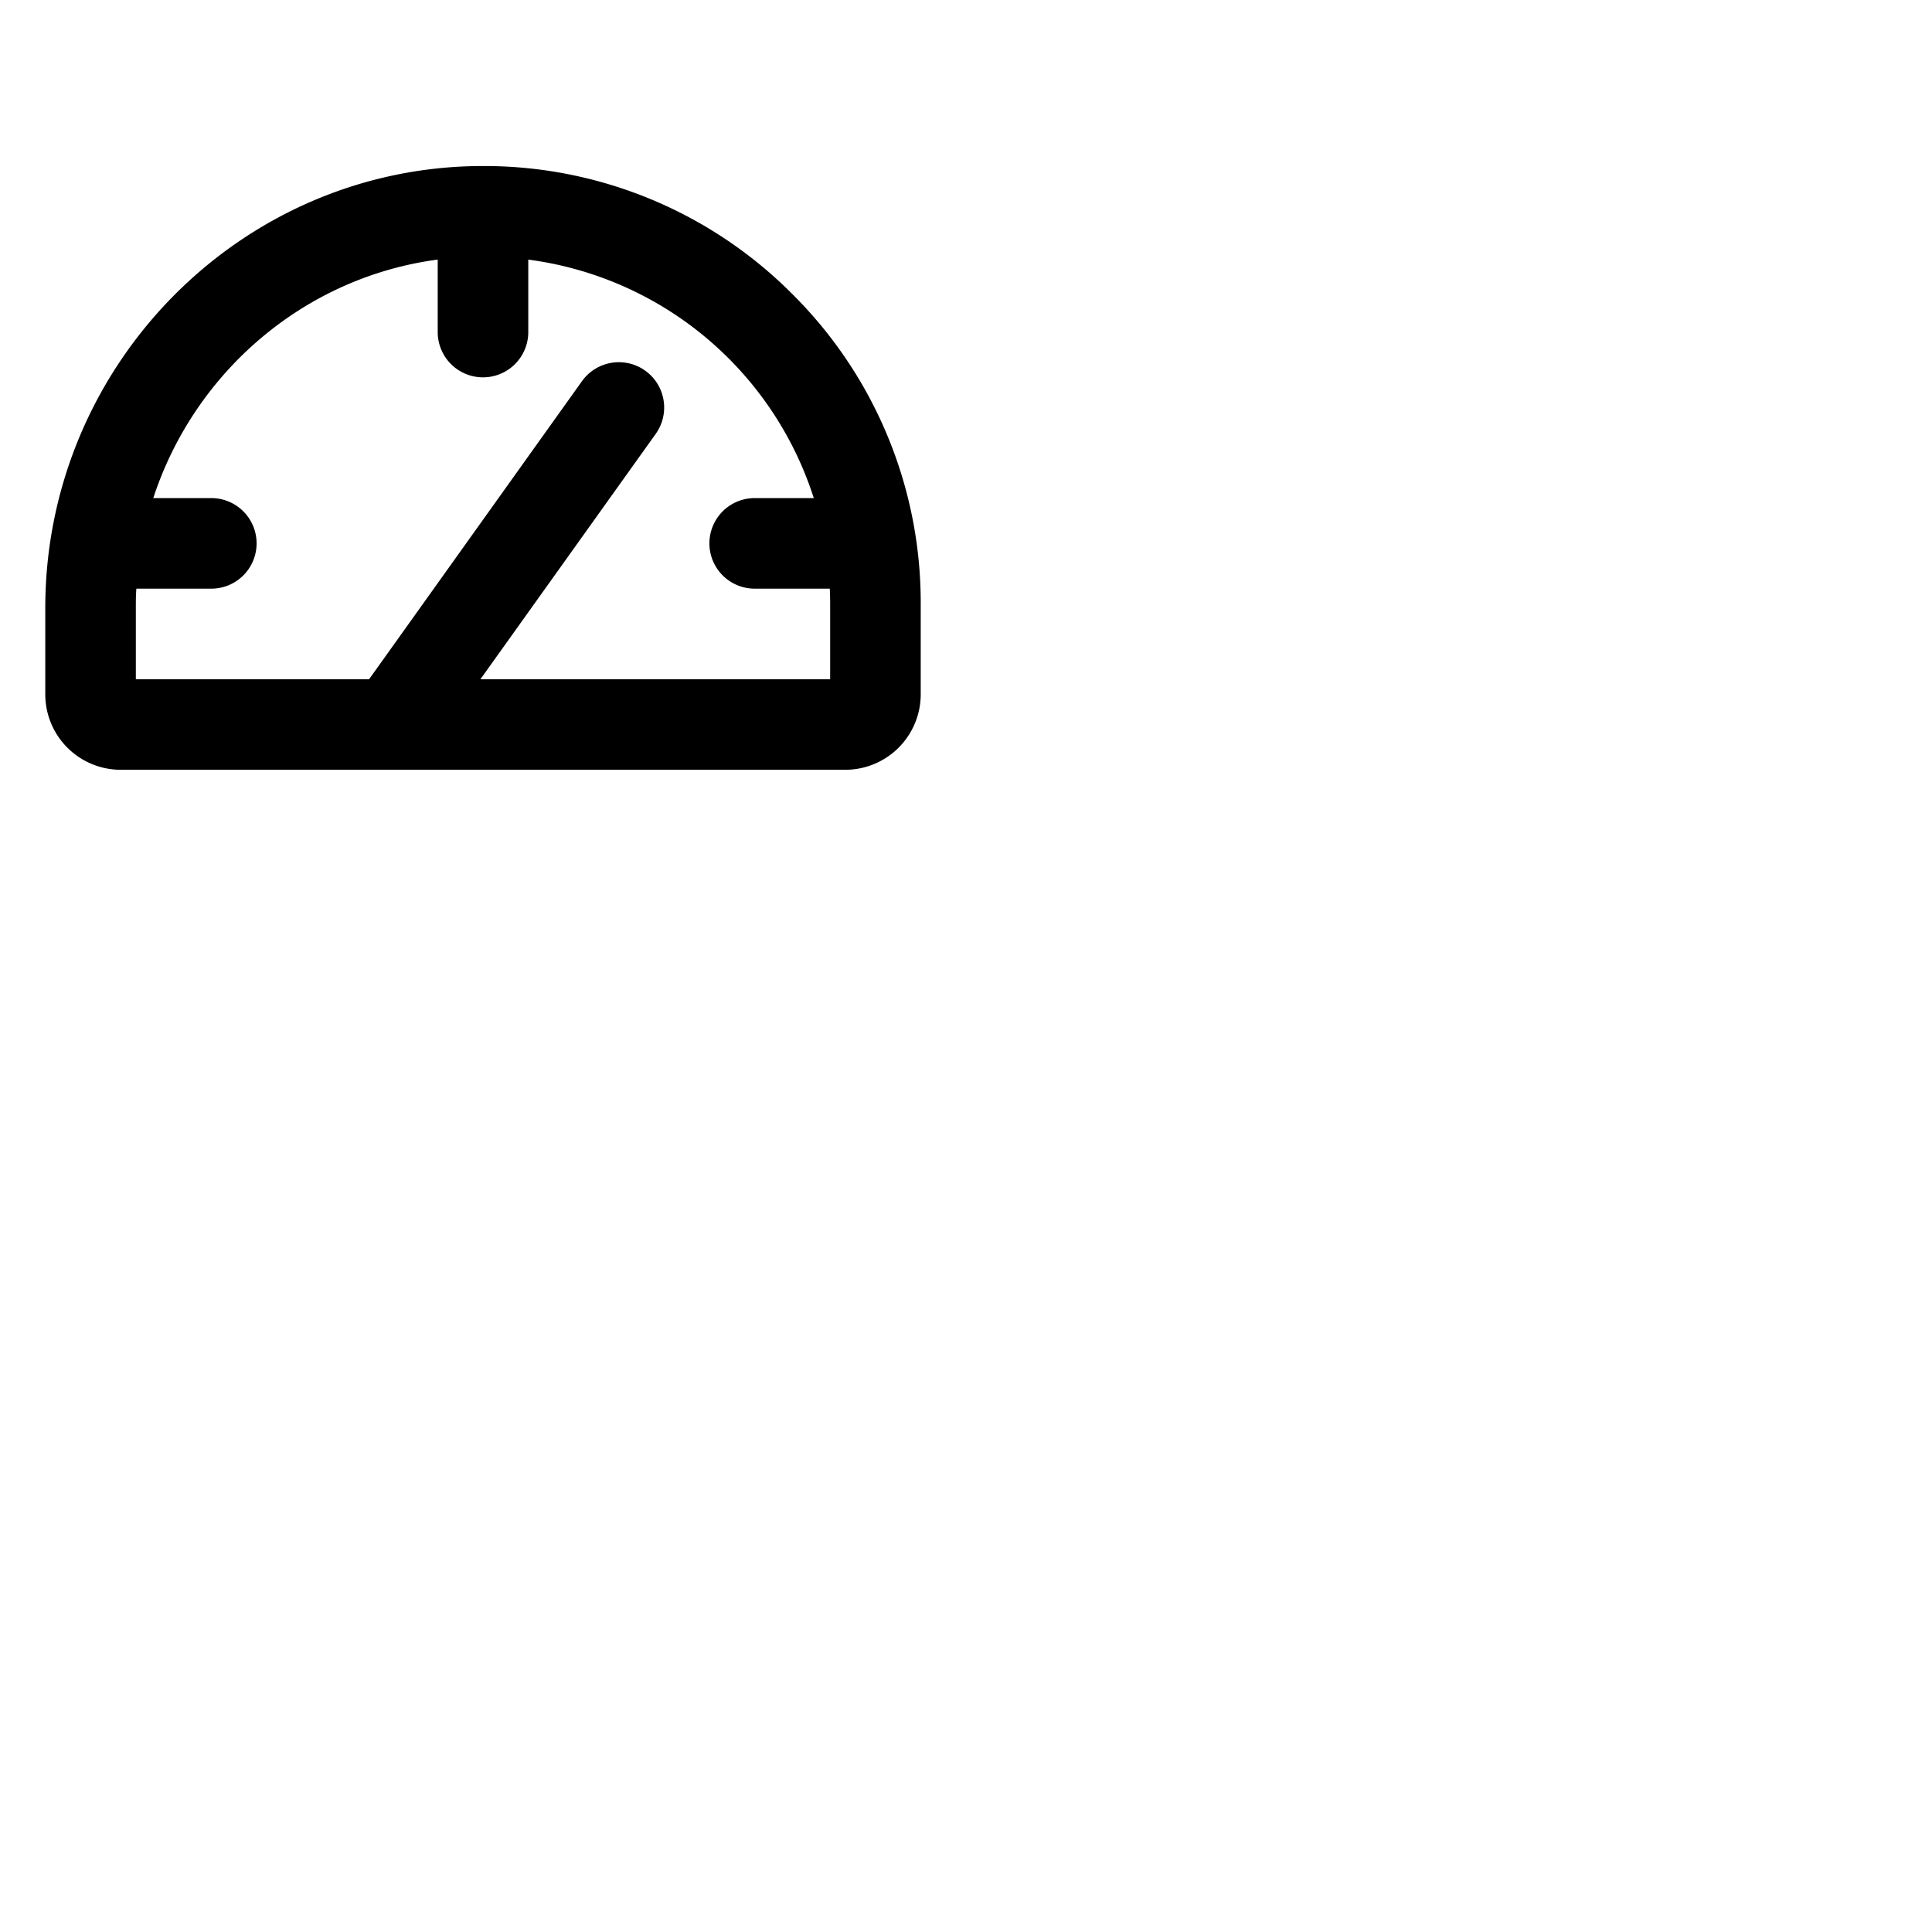 <svg xmlns="http://www.w3.org/2000/svg" version="1.1" viewBox="0 0 512 512" fill="currentColor"><path fill="currentColor" d="M209.88 77.83A115.19 115.19 0 0 0 128 44h-.41C63.85 44.22 12 96.76 12 161.13V184a20 20 0 0 0 20 20h192a20 20 0 0 0 20-20v-24a115.25 115.25 0 0 0-34.12-82.17M220 180h-92.68l46.44-65a12 12 0 1 0-19.52-14l-56.42 79H36v-18.87c0-1.72 0-3.43.14-5.13H56a12 12 0 0 0 0-24H40.62c10.91-33.39 40-58.52 75.38-63.21V88a12 12 0 0 0 24 0V68.8a92 92 0 0 1 75.66 63.2H200a12 12 0 0 0 0 24h19.9c.06 1.33.1 2.66.1 4Z"/></svg>